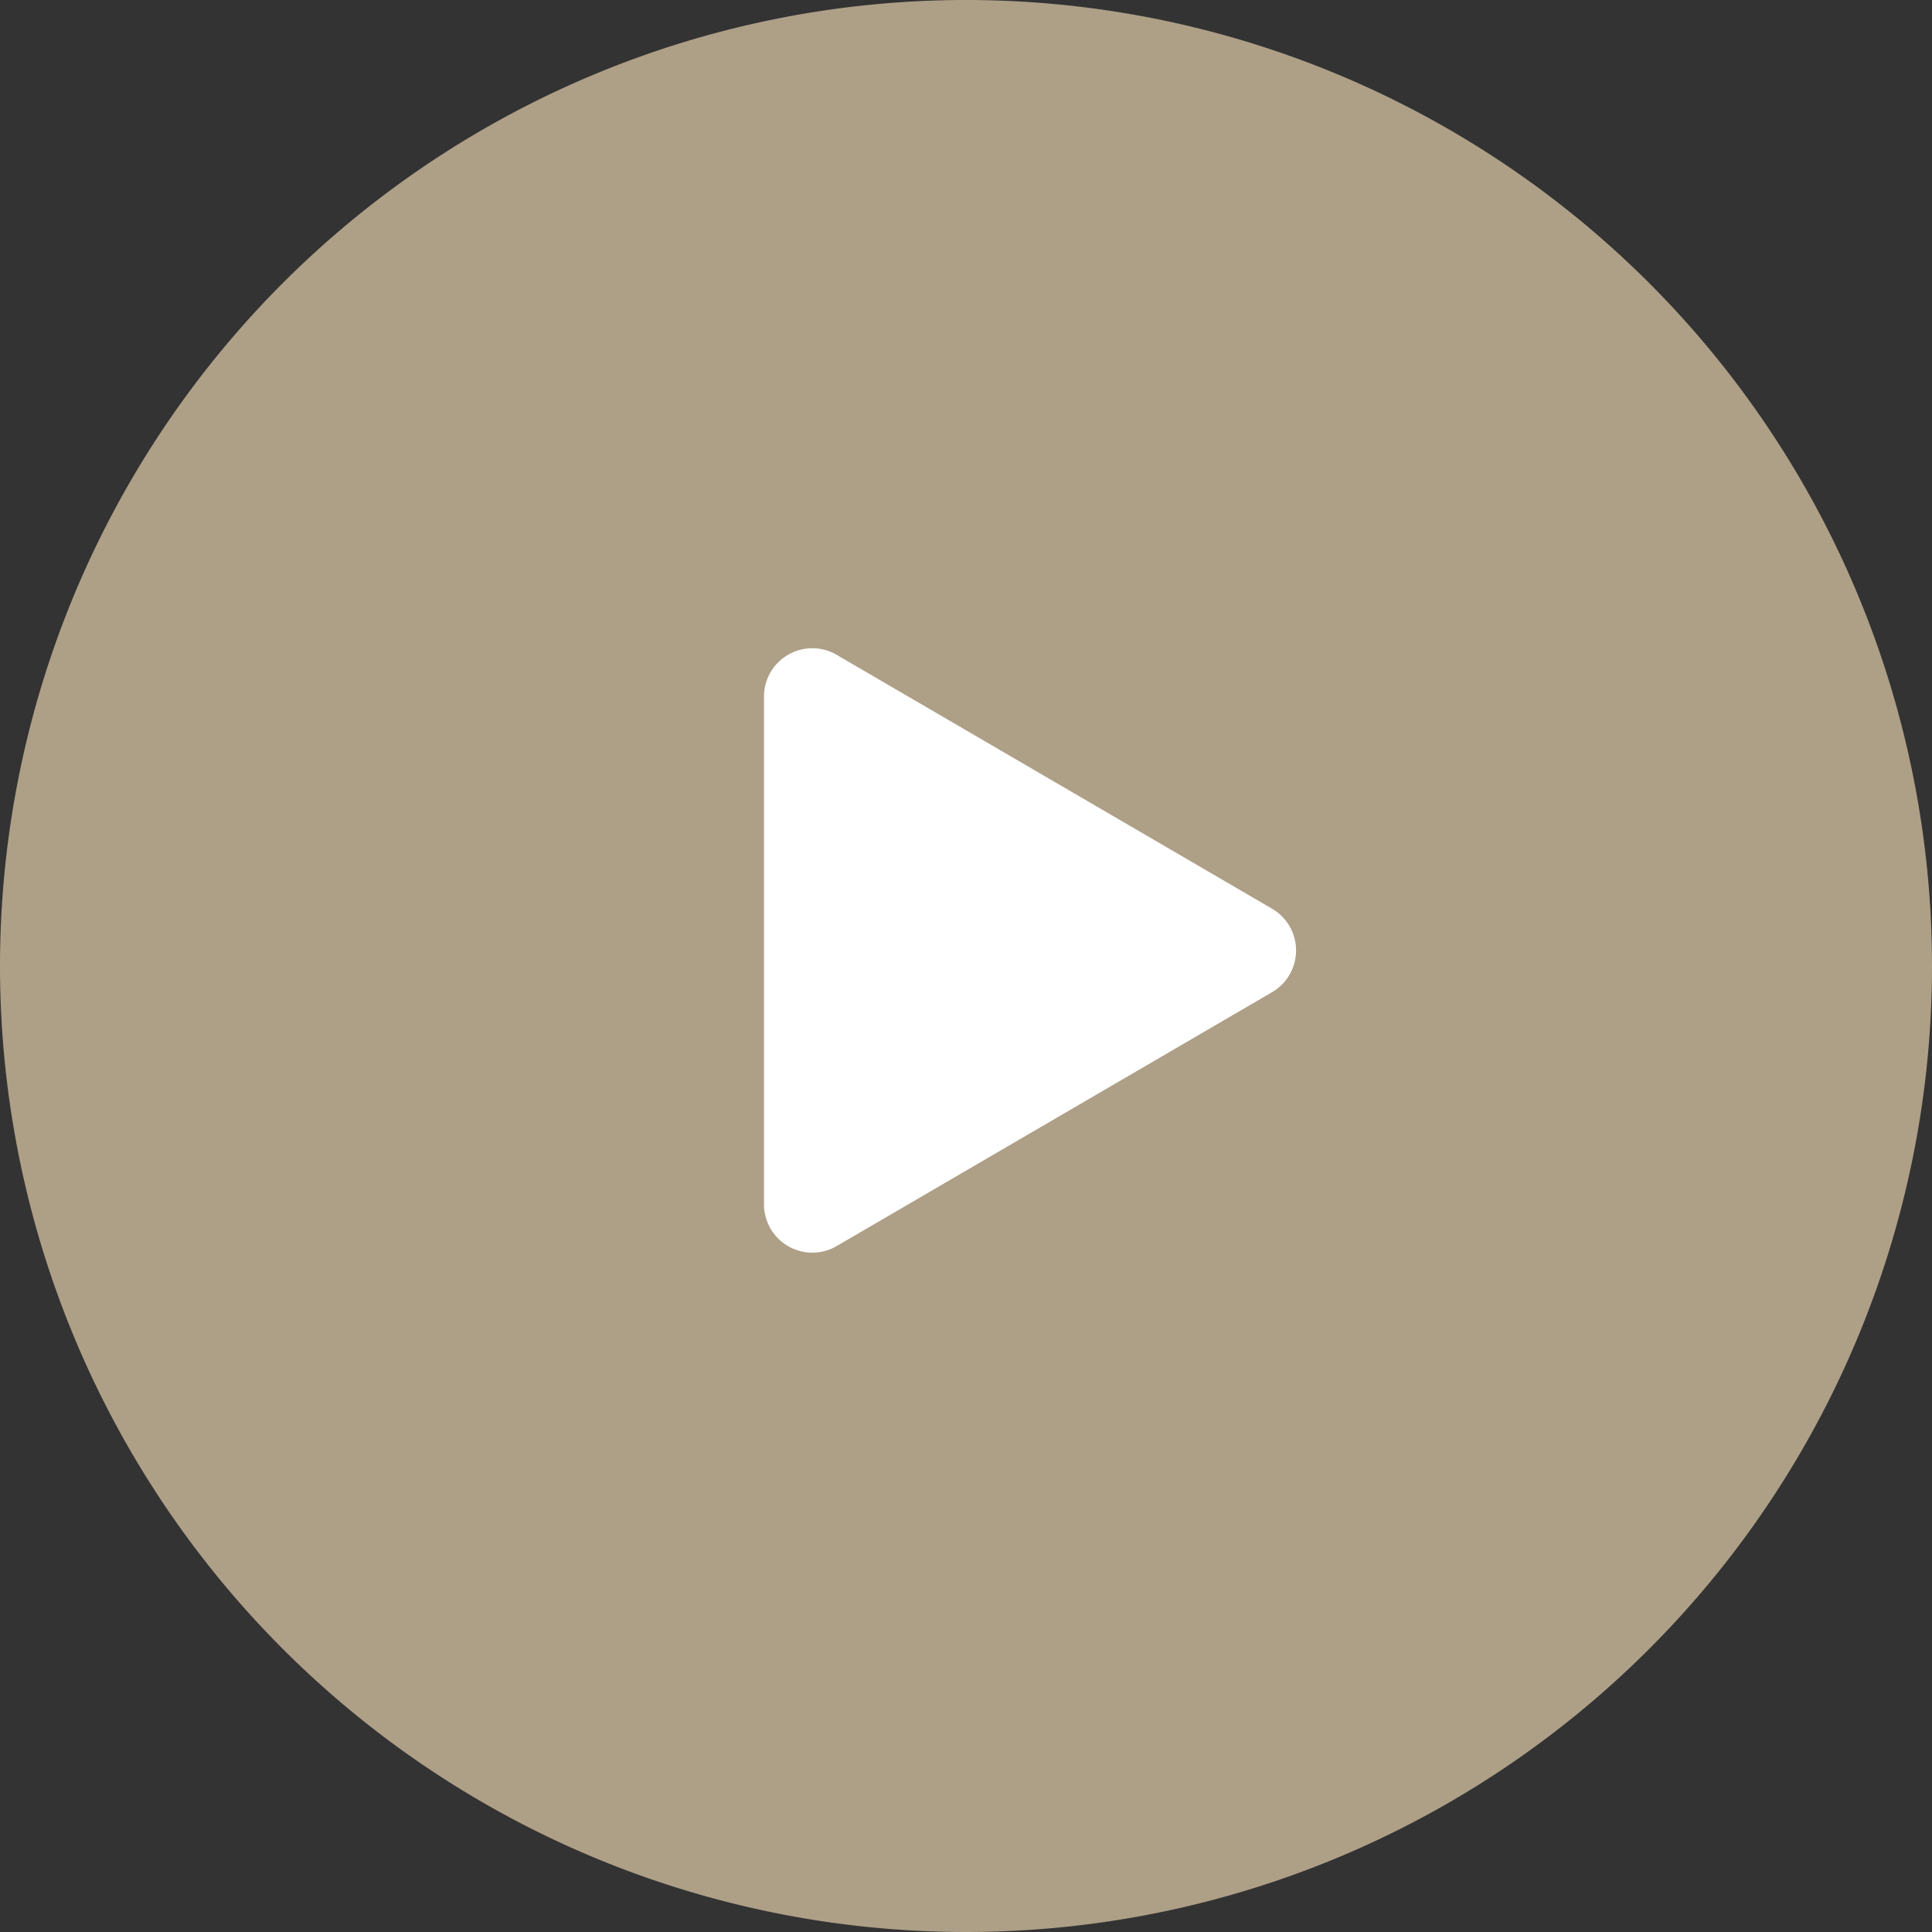 <svg xmlns="http://www.w3.org/2000/svg" width="40" height="40" viewBox="0 0 40 40">
  <rect x="0" y="0" width="40" height="40" fill="#333333" stroke="none"/>
  <g id="Gruppe_111" data-name="Gruppe 111" transform="translate(-296.667 -521.333)">
    <g id="Gruppe_8" data-name="Gruppe 8" transform="translate(-290.333 202.333) rotate(180)">
      <path id="bg" d="M20,0A20,20,0,1,1,0,20,20,20,0,0,1,20,0Z" transform="translate(-627 -359)" fill="#AE9F87A2"/>
    </g>
    <path id="Polygon_1" data-name="Polygon 1"
          d="M6.136,1.481a1,1,0,0,1,1.728,0L13.123,10.5a1,1,0,0,1-.864,1.5H1.741a1,1,0,0,1-.864-1.5Z"
          transform="translate(324.485 534.011) rotate(90)" fill="#fff"/>
  </g>
</svg>
